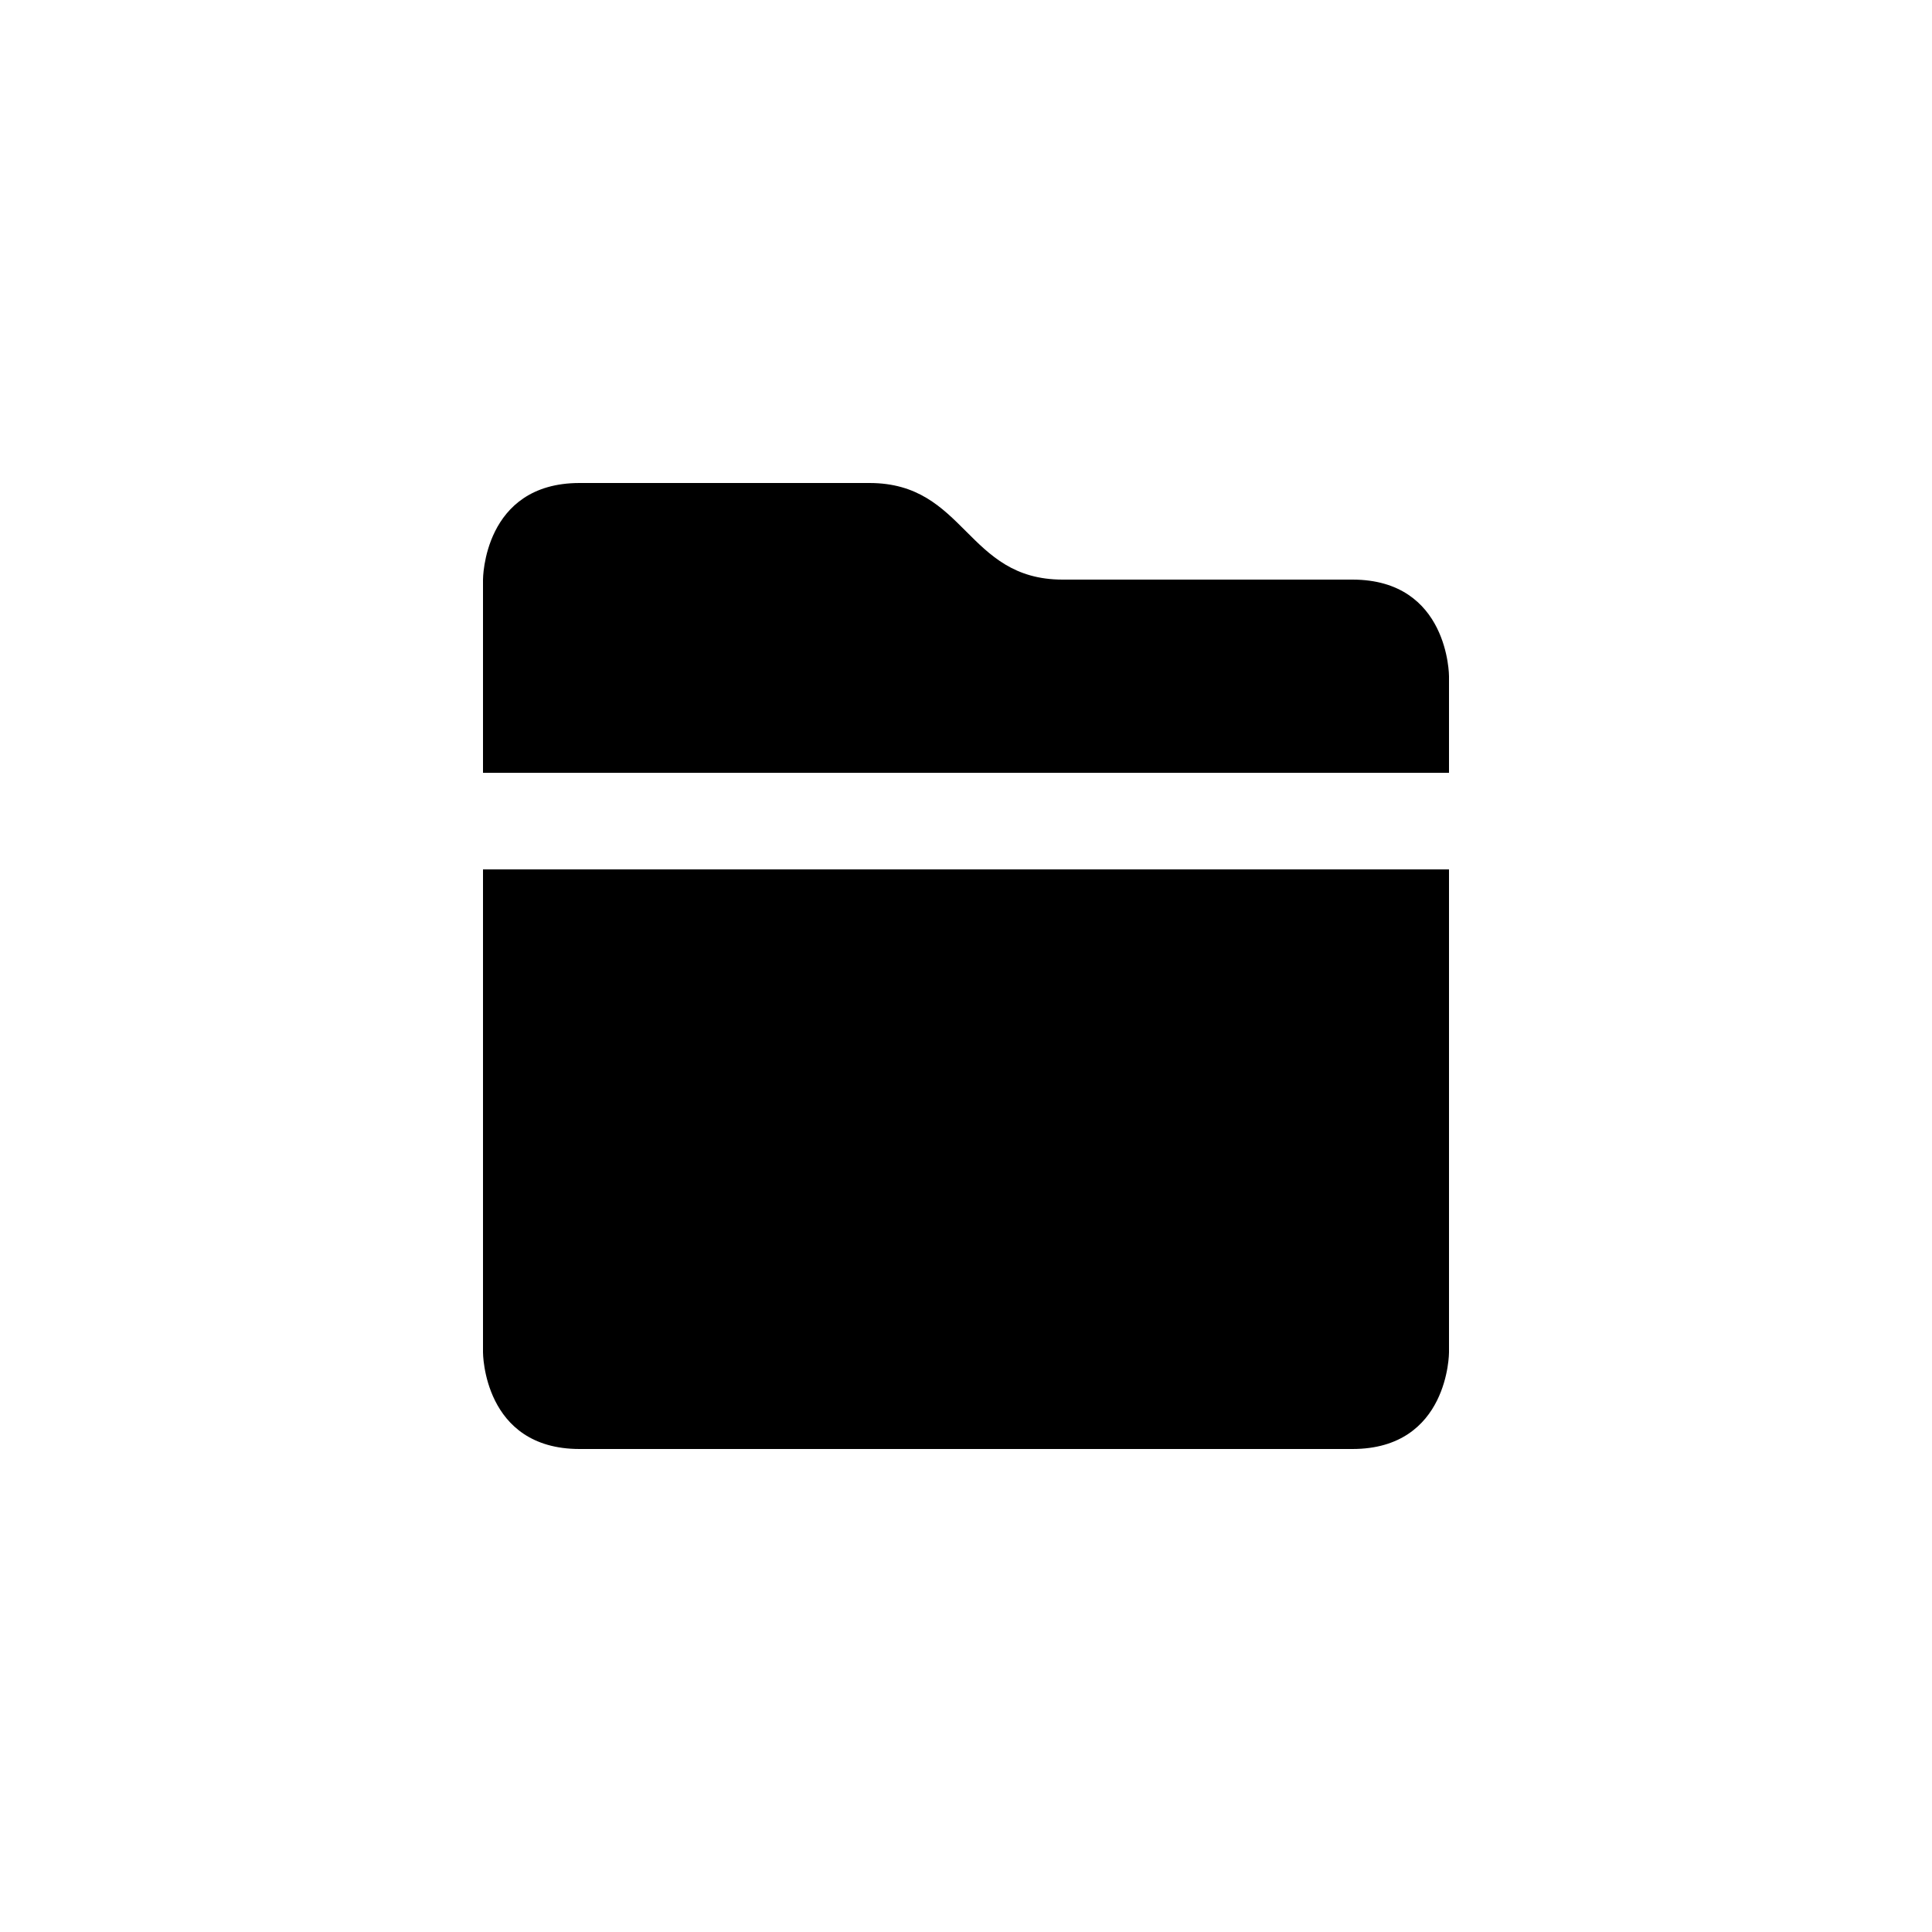 <?xml version="1.0" encoding="UTF-8" standalone="yes"?>
<svg viewBox="0 0 20 20">
  <path d="M5,8h10V7c0,0,0-1-1-1c0,0-2,0-3,0s-1-1-2-1S7,5,6,5S5,6,5,6V8z M5,9v5c0,0,0,1,1,1h8c1,0,1-1,1-1V9H5z"/>
</svg>